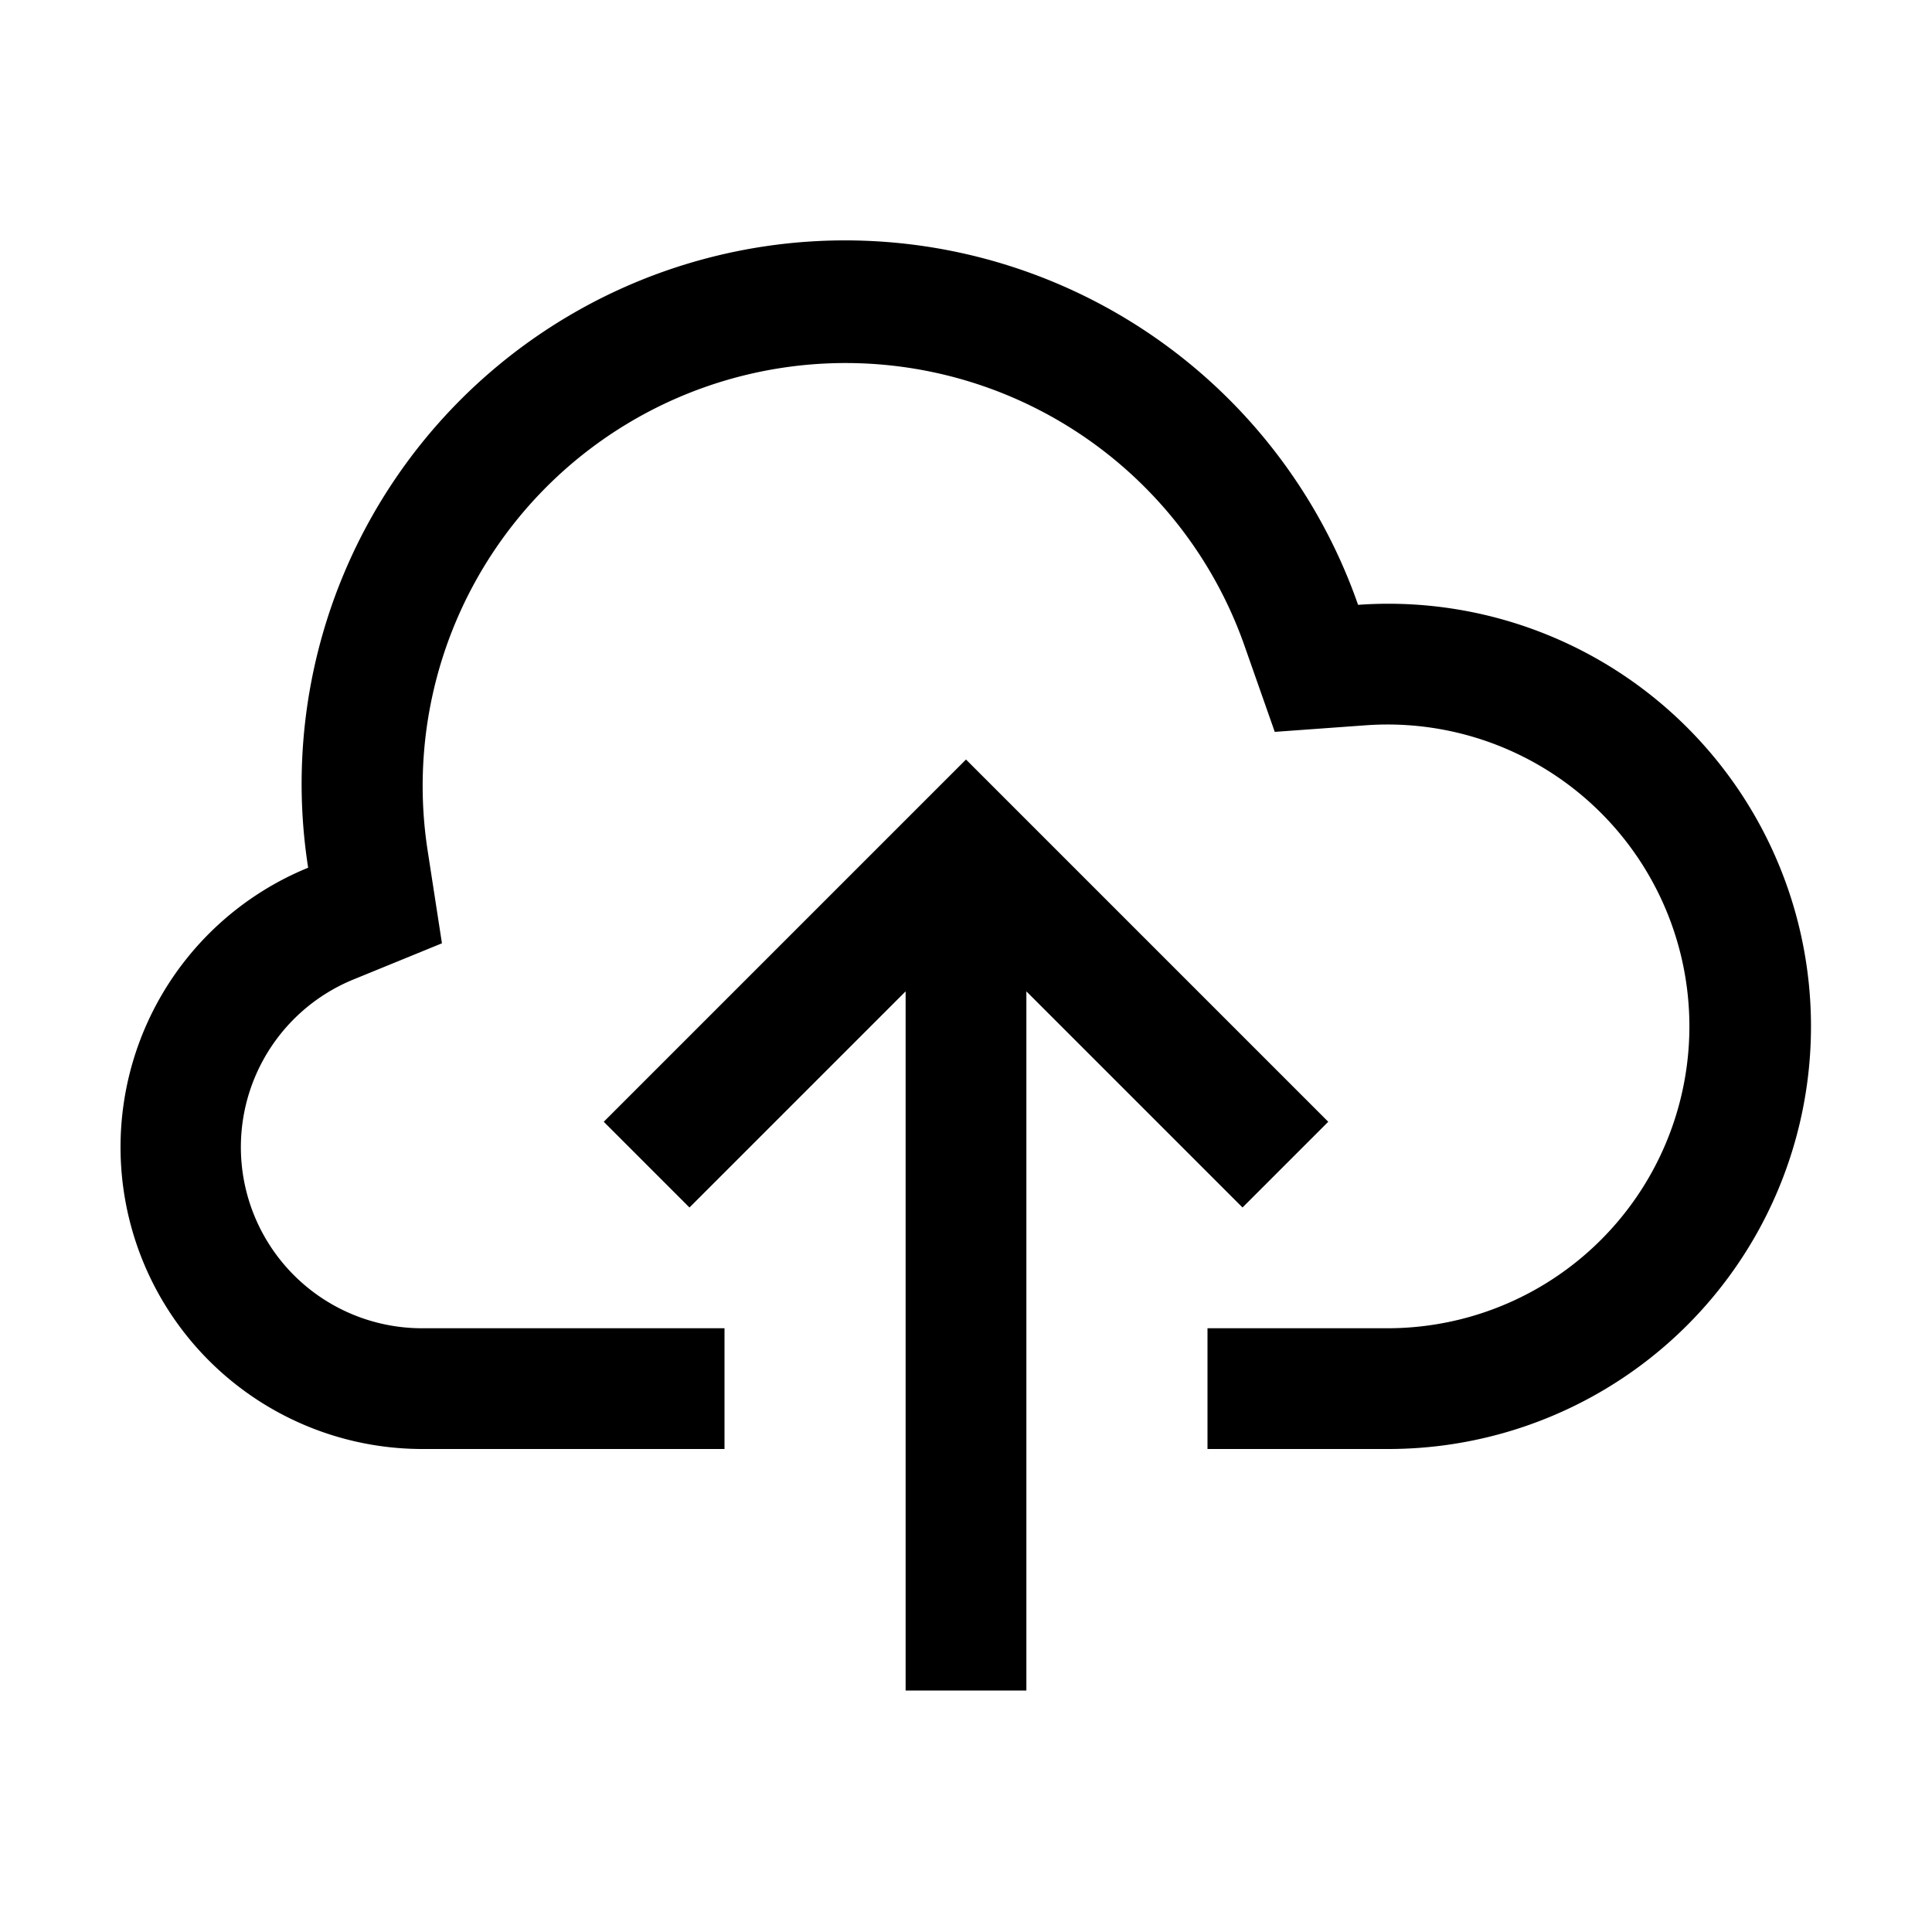 <svg xmlns="http://www.w3.org/2000/svg" fill="currentColor" viewBox="0 0 16 16"><path fill-rule="evenodd" d="M10 11h1.5a2.5 2.5 0 1 0-.182-4.994l-.761.055-.253-.72A3.502 3.502 0 0 0 3.54 7.034l.12.778-.729.298A1.5 1.5 0 0 0 3.5 11H6v1H3.5a2.5 2.5 0 0 1-.948-4.814 4.5 4.5 0 0 1 8.695-2.177A3.5 3.5 0 1 1 11.5 12H10v-1Zm-4.29-1L7.5 8.21V14h1V8.21L10.29 10l.71-.71-3-3-3 3 .71.71Z" clip-rule="evenodd"/></svg>